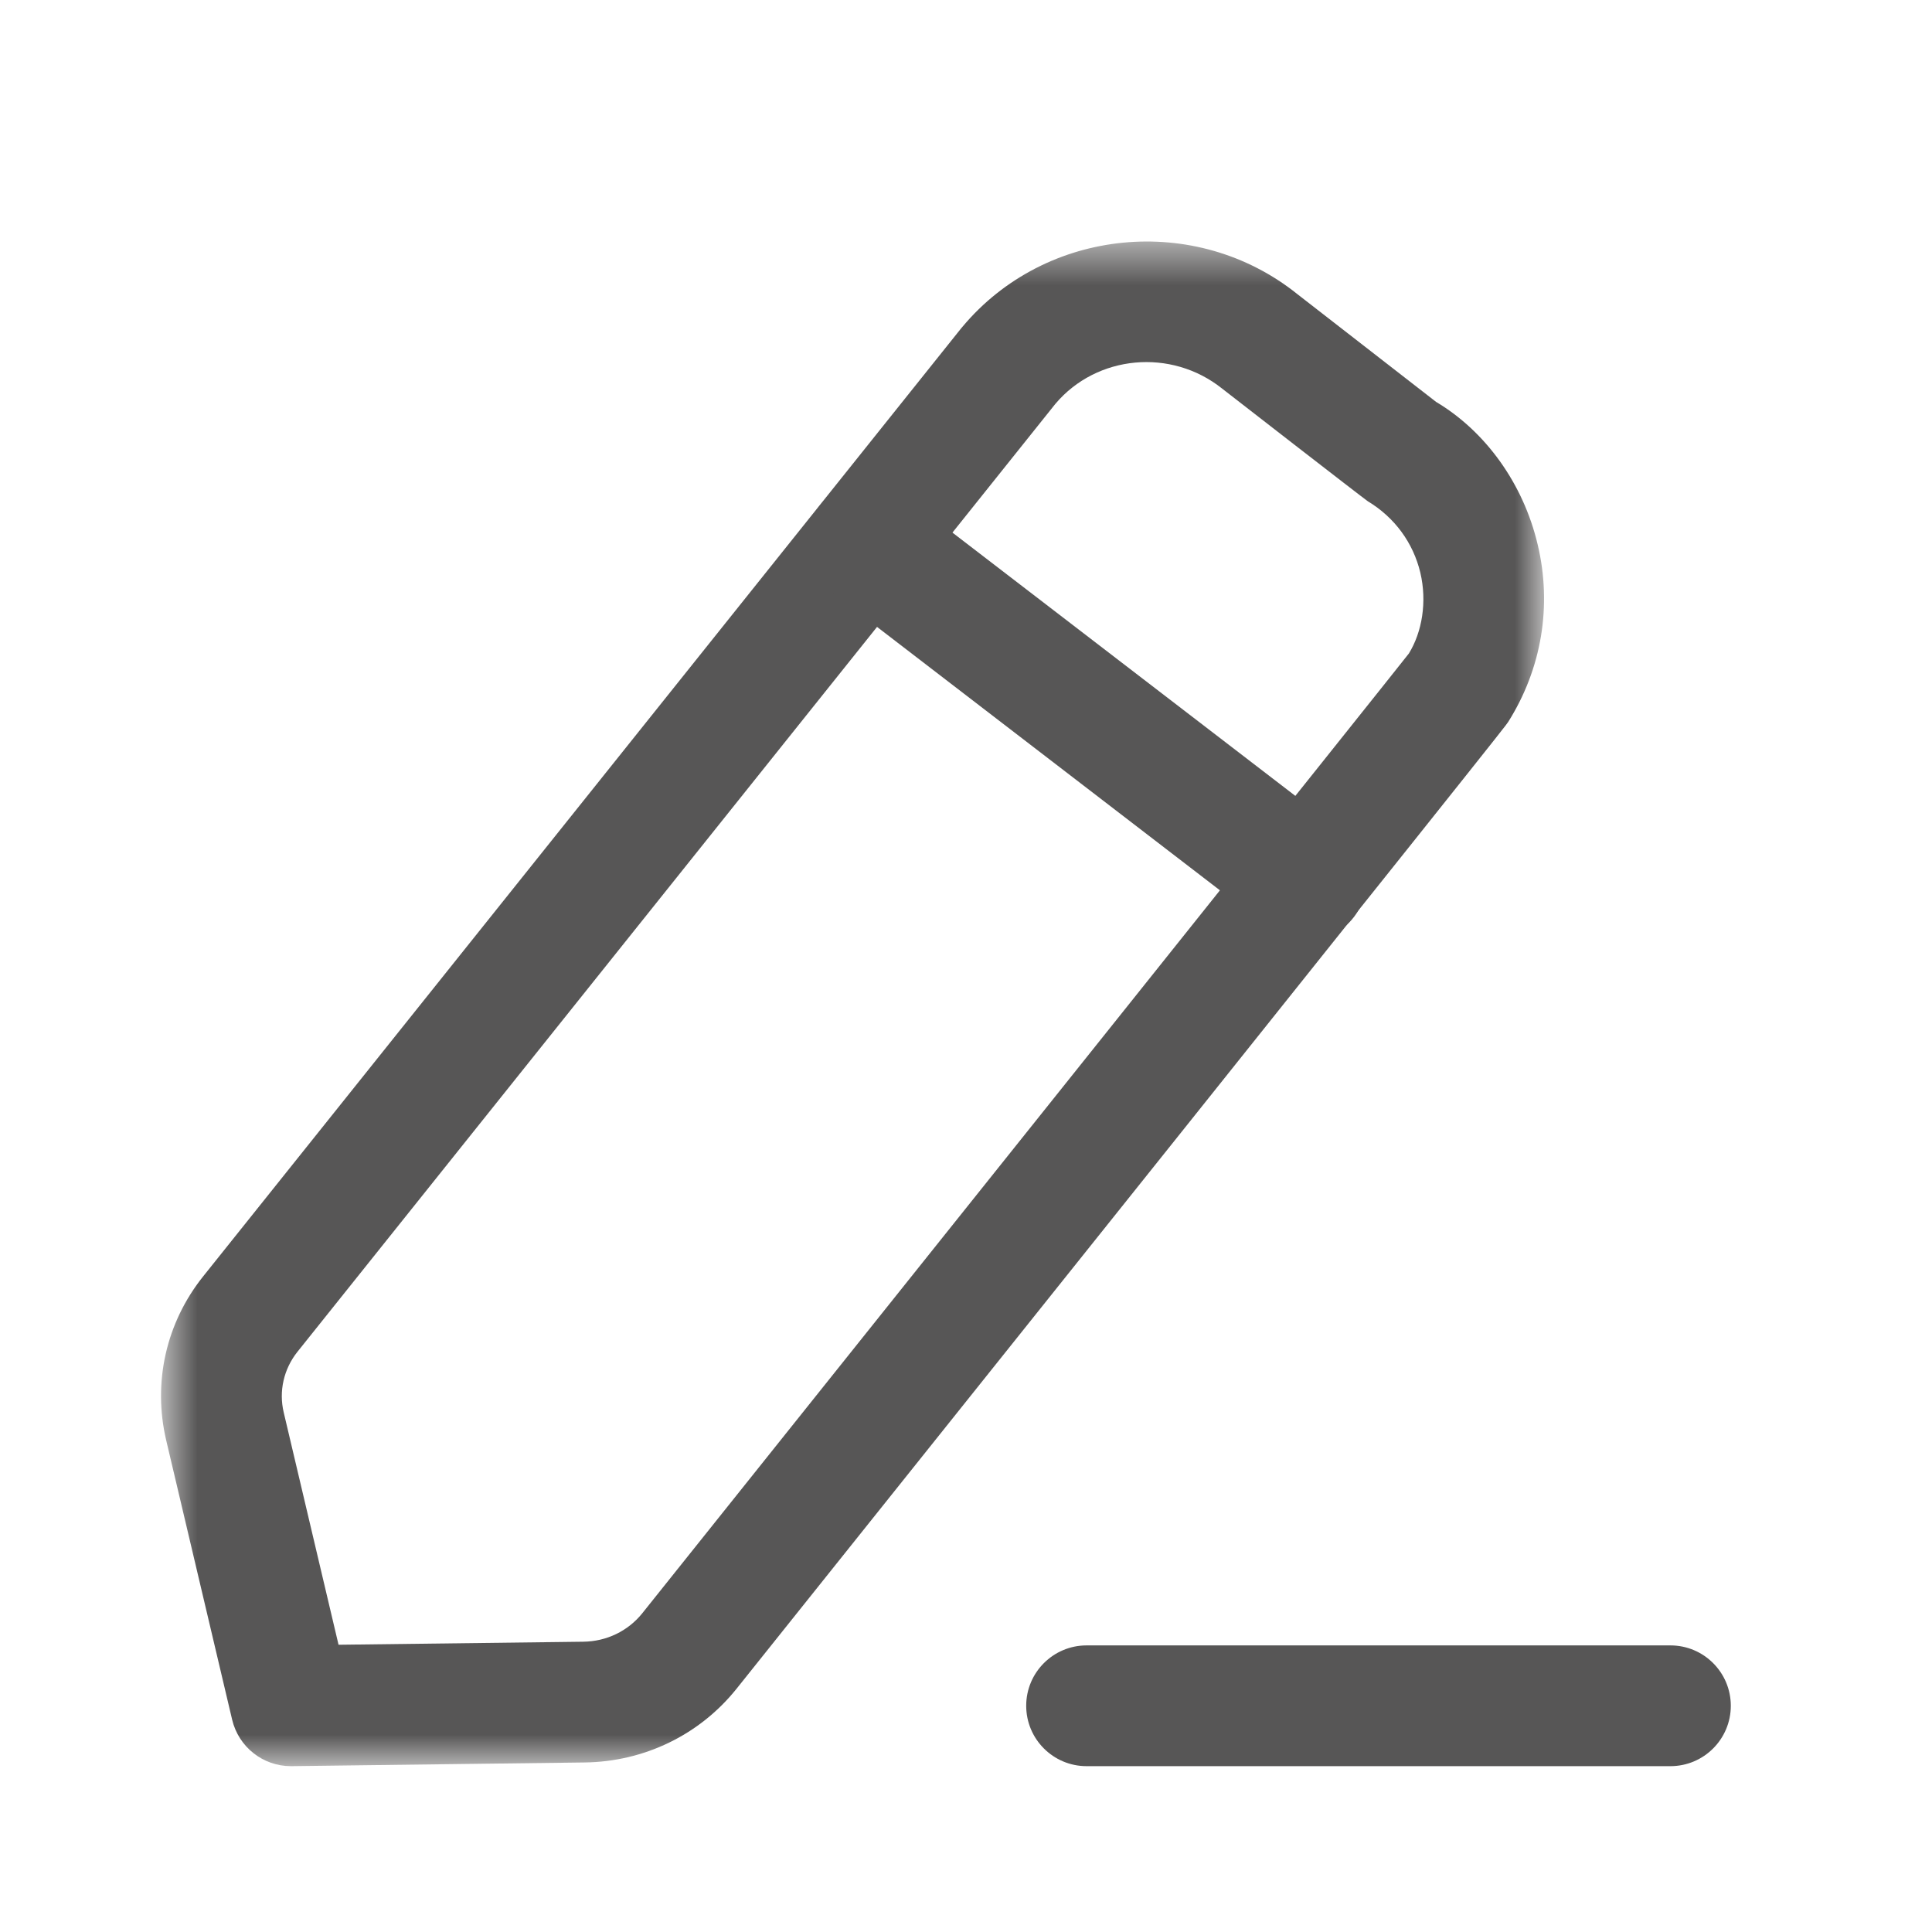 <svg width="44" height="44" viewBox="0 0 44 44" fill="none" xmlns="http://www.w3.org/2000/svg">
<g id="write">
<g id="Edit">
<path id="Fill 1" fill-rule="evenodd" clip-rule="evenodd" d="M38.043 40.223H24.746C23.987 40.223 23.371 39.607 23.371 38.848C23.371 38.089 23.987 37.473 24.746 37.473H38.043C38.802 37.473 39.418 38.089 39.418 38.848C39.418 39.607 38.802 40.223 38.043 40.223" fill="#575656"/>
<g id="Group 5">
<mask id="mask0_375_412" style="mask-type:alpha" maskUnits="userSpaceOnUse" x="3" y="5" width="33" height="36">
<path id="Clip 4" fill-rule="evenodd" clip-rule="evenodd" d="M3.667 5.5H35.165V40.223H3.667V5.5Z" fill="white"/>
</mask>
<g mask="url(#mask0_375_412)">
<path id="Fill 3" fill-rule="evenodd" clip-rule="evenodd" d="M24.036 9.197L6.775 30.785C6.462 31.177 6.346 31.683 6.462 32.169L7.71 37.458L13.282 37.389C13.812 37.383 14.301 37.147 14.626 36.743C20.523 29.364 31.767 15.295 32.086 14.883C32.387 14.395 32.504 13.706 32.347 13.042C32.185 12.362 31.762 11.784 31.151 11.416C31.021 11.326 27.932 8.928 27.837 8.853C26.674 7.921 24.978 8.083 24.036 9.197V9.197ZM6.625 40.223C5.989 40.223 5.435 39.787 5.287 39.165L3.785 32.802C3.475 31.483 3.783 30.123 4.628 29.067L21.898 7.467C21.906 7.459 21.911 7.45 21.919 7.443C23.812 5.179 27.237 4.845 29.547 6.699C29.639 6.77 32.706 9.153 32.706 9.153C33.821 9.817 34.691 11.003 35.021 12.408C35.35 13.797 35.111 15.231 34.347 16.443C34.29 16.533 34.24 16.61 16.772 38.463C15.931 39.512 14.67 40.122 13.315 40.139L6.643 40.223H6.625Z" fill="#575656"/>
</g>
</g>
<path id="Fill 6" fill-rule="evenodd" clip-rule="evenodd" d="M29.743 21.422C29.449 21.422 29.156 21.329 28.905 21.138L18.91 13.46C18.308 12.998 18.195 12.136 18.657 11.531C19.12 10.93 19.982 10.818 20.585 11.28L30.582 18.956C31.184 19.418 31.297 20.282 30.834 20.885C30.564 21.237 30.155 21.422 29.743 21.422" fill="#575656"/>
</g>
</g>
</svg>
